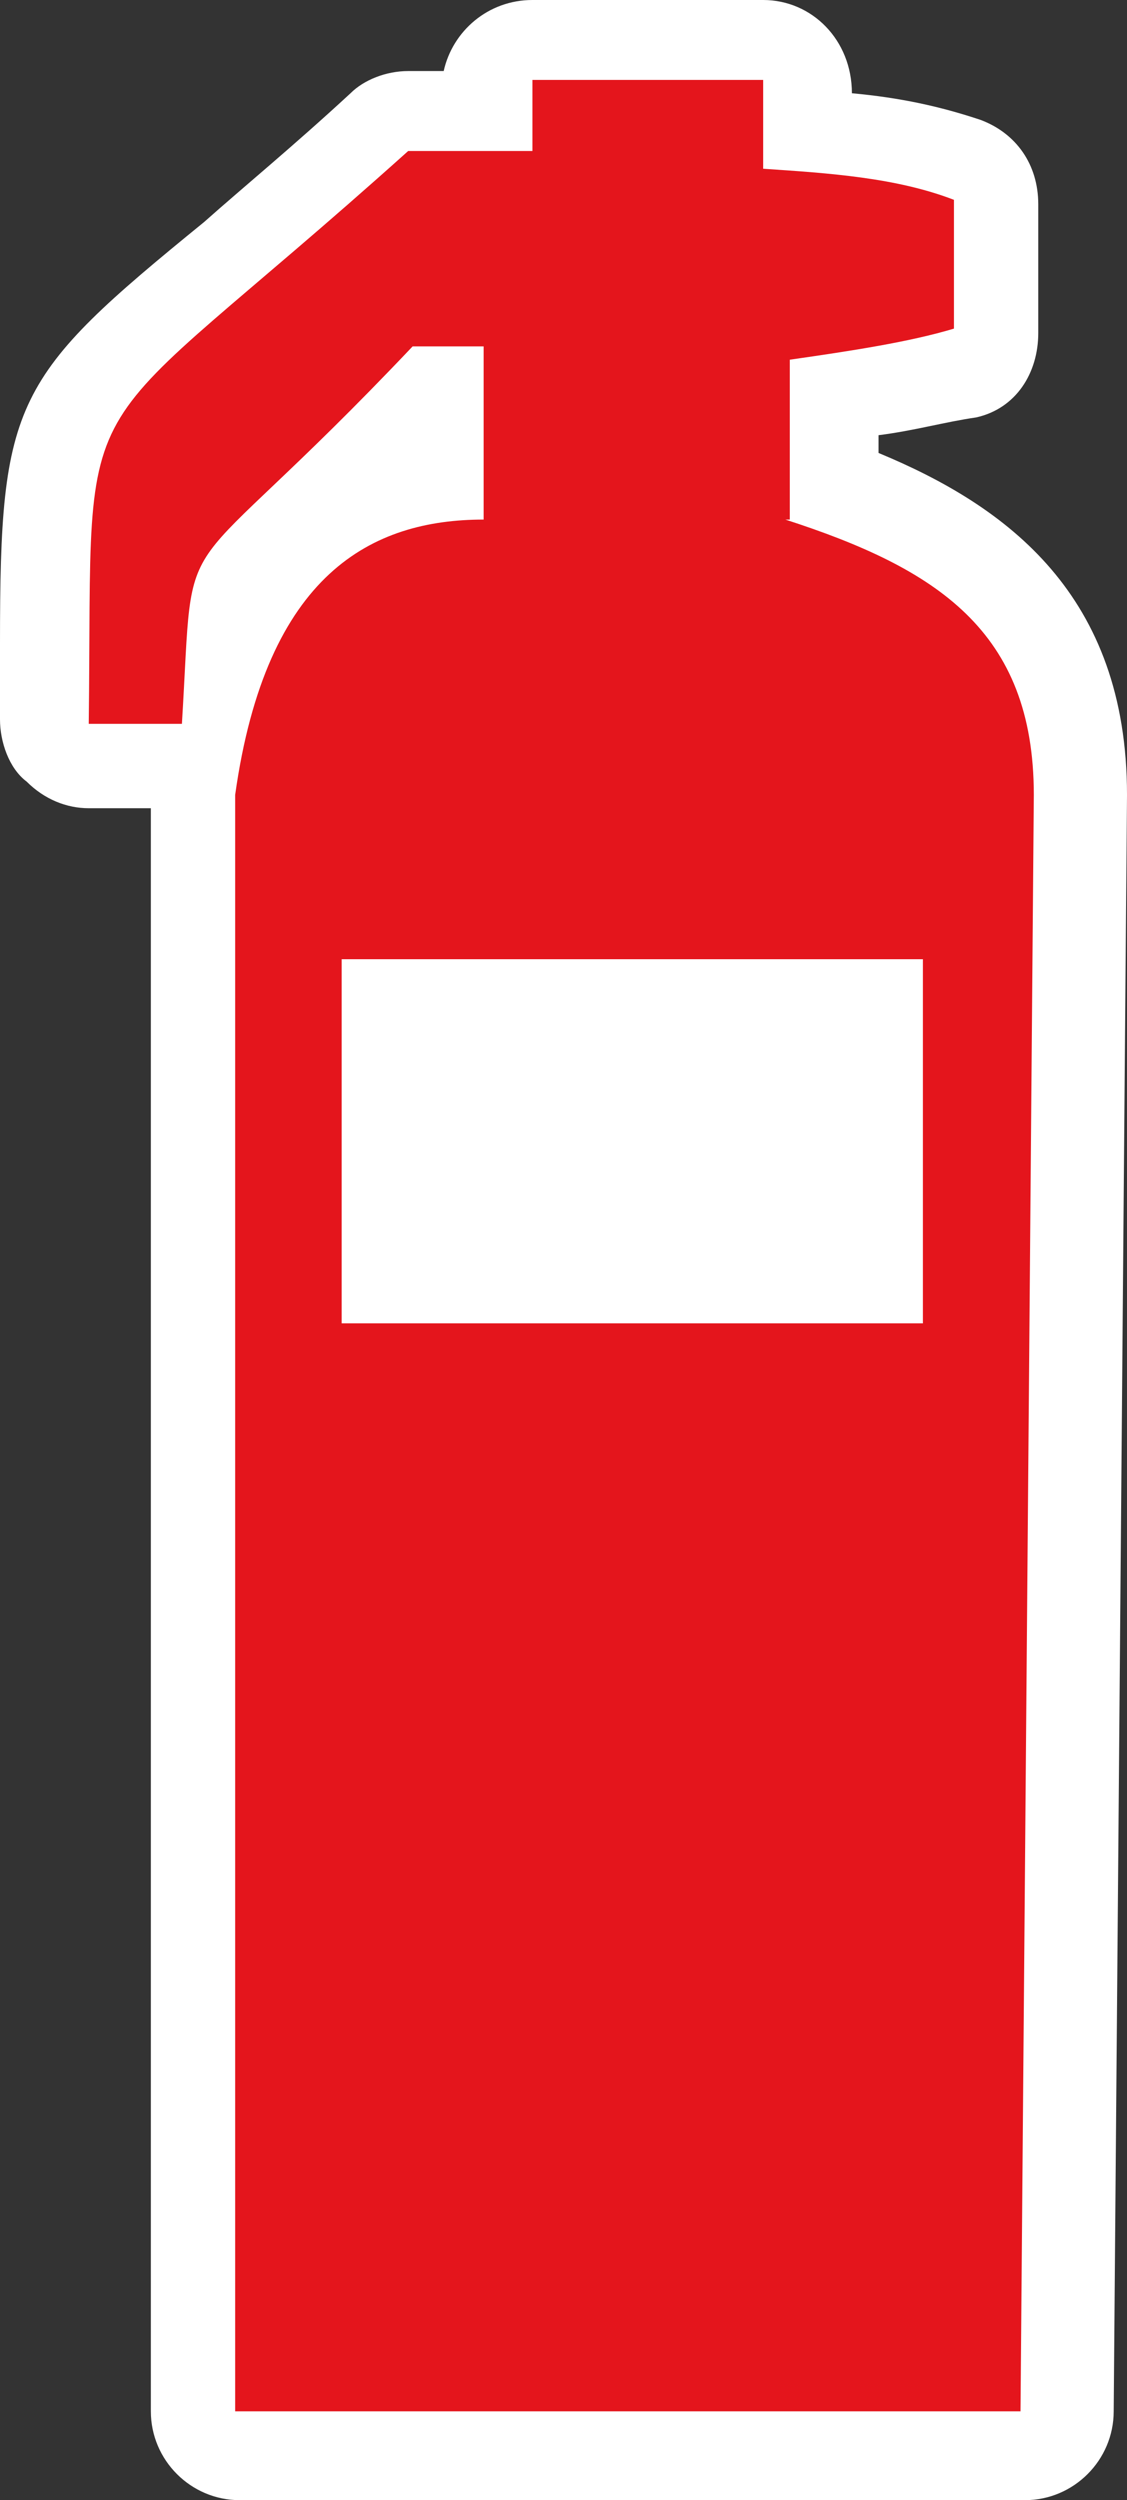 <?xml version="1.0" encoding="UTF-8" standalone="no"?>
<!-- Generator: Adobe Illustrator 29.4.0, SVG Export Plug-In . SVG Version: 9.03 Build 0)  -->

<svg
   version="1.1"
   id="Layer_1"
   x="0px"
   y="0px"
   viewBox="0 0 25.4 56.3"
   xml:space="preserve"
   sodipodi:docname="vvz025_c.svg"
   width="25.4"
   height="56.3"
   inkscape:version="1.3.2 (091e20e, 2023-11-25, custom)"
   xmlns:inkscape="http://www.inkscape.org/namespaces/inkscape"
   xmlns:sodipodi="http://sodipodi.sourceforge.net/DTD/sodipodi-0.dtd"
   xmlns="http://www.w3.org/2000/svg"
   xmlns:svg="http://www.w3.org/2000/svg"
   xmlns:c2pa="http://c2pa.org/manifest"><rect x="0" y="0" width="25.4" height="56.3" fill="#333333" stroke="none"/><defs
   id="defs2" /><sodipodi:namedview
   id="namedview2"
   pagecolor="#ffffff"
   bordercolor="#000000"
   borderopacity="0.25"
   inkscape:showpageshadow="2"
   inkscape:pageopacity="0.0"
   inkscape:pagecheckerboard="0"
   inkscape:deskcolor="#d1d1d1"
   inkscape:zoom="32.309059"
   inkscape:cx="12.689939"
   inkscape:cy="28.15"
   inkscape:window-width="3840"
   inkscape:window-height="2054"
   inkscape:window-x="2869"
   inkscape:window-y="-11"
   inkscape:window-maximized="1"
   inkscape:current-layer="Layer_1" />
<path
   style="fill:#ffffff"
   d="M 19.8,10.3 V 9.8 C 20.6,9.7 21.3,9.5 22,9.4 22.9,9.2 23.4,8.4 23.4,7.5 V 4.6 C 23.4,3.7 22.9,3 22.1,2.7 21.2,2.4 20.3,2.2 19.2,2.1 v 0 C 19.2,0.9 18.3,0 17.2,0 H 12 C 11,0 10.2,0.7 10,1.6 H 9.2 v 0 C 8.7,1.6 8.2,1.8 7.9,2.1 6.6,3.3 5.5,4.2 4.6,5 0.3,8.5 0,9 0,14.5 0,15 0,15.6 0,16.2 0,16.7 0.2,17.3 0.6,17.6 1,18 1.5,18.2 2,18.2 h 1.4 v 36.1 c 0,1.1 0.9,2 2,2 h 17.7 c 1.1,0 2,-0.9 2,-2 l 0.3,-36.4 c 0,-4.5 -2.7,-6.5 -5.6,-7.7 z"
   id="path1" />
<path
   style="fill:#e4151c"
   d="M 17.8,11.7 V 8.1 C 19.2,7.9 20.5,7.7 21.5,7.4 V 4.5 C 20.2,4 18.7,3.9 17.2,3.8 v -2 H 12 V 3.4 H 9.2 C 1.4,10.4 2.1,8.1 2,16.3 H 4.1 C 4.4,11.4 3.8,13.6 9.3,7.8 h 1.6 v 3.9 C 8.4,11.7 6,12.9 5.3,17.9 V 54.3 H 23 l 0.3,-36.4 c 0,-3.7 -2.2,-5.1 -5.6,-6.2 0,0 0.1,0 0.1,0 z m 3,18.1 H 7.7 v -8.2 h 13.1 z"
   id="path2" />
</svg>
